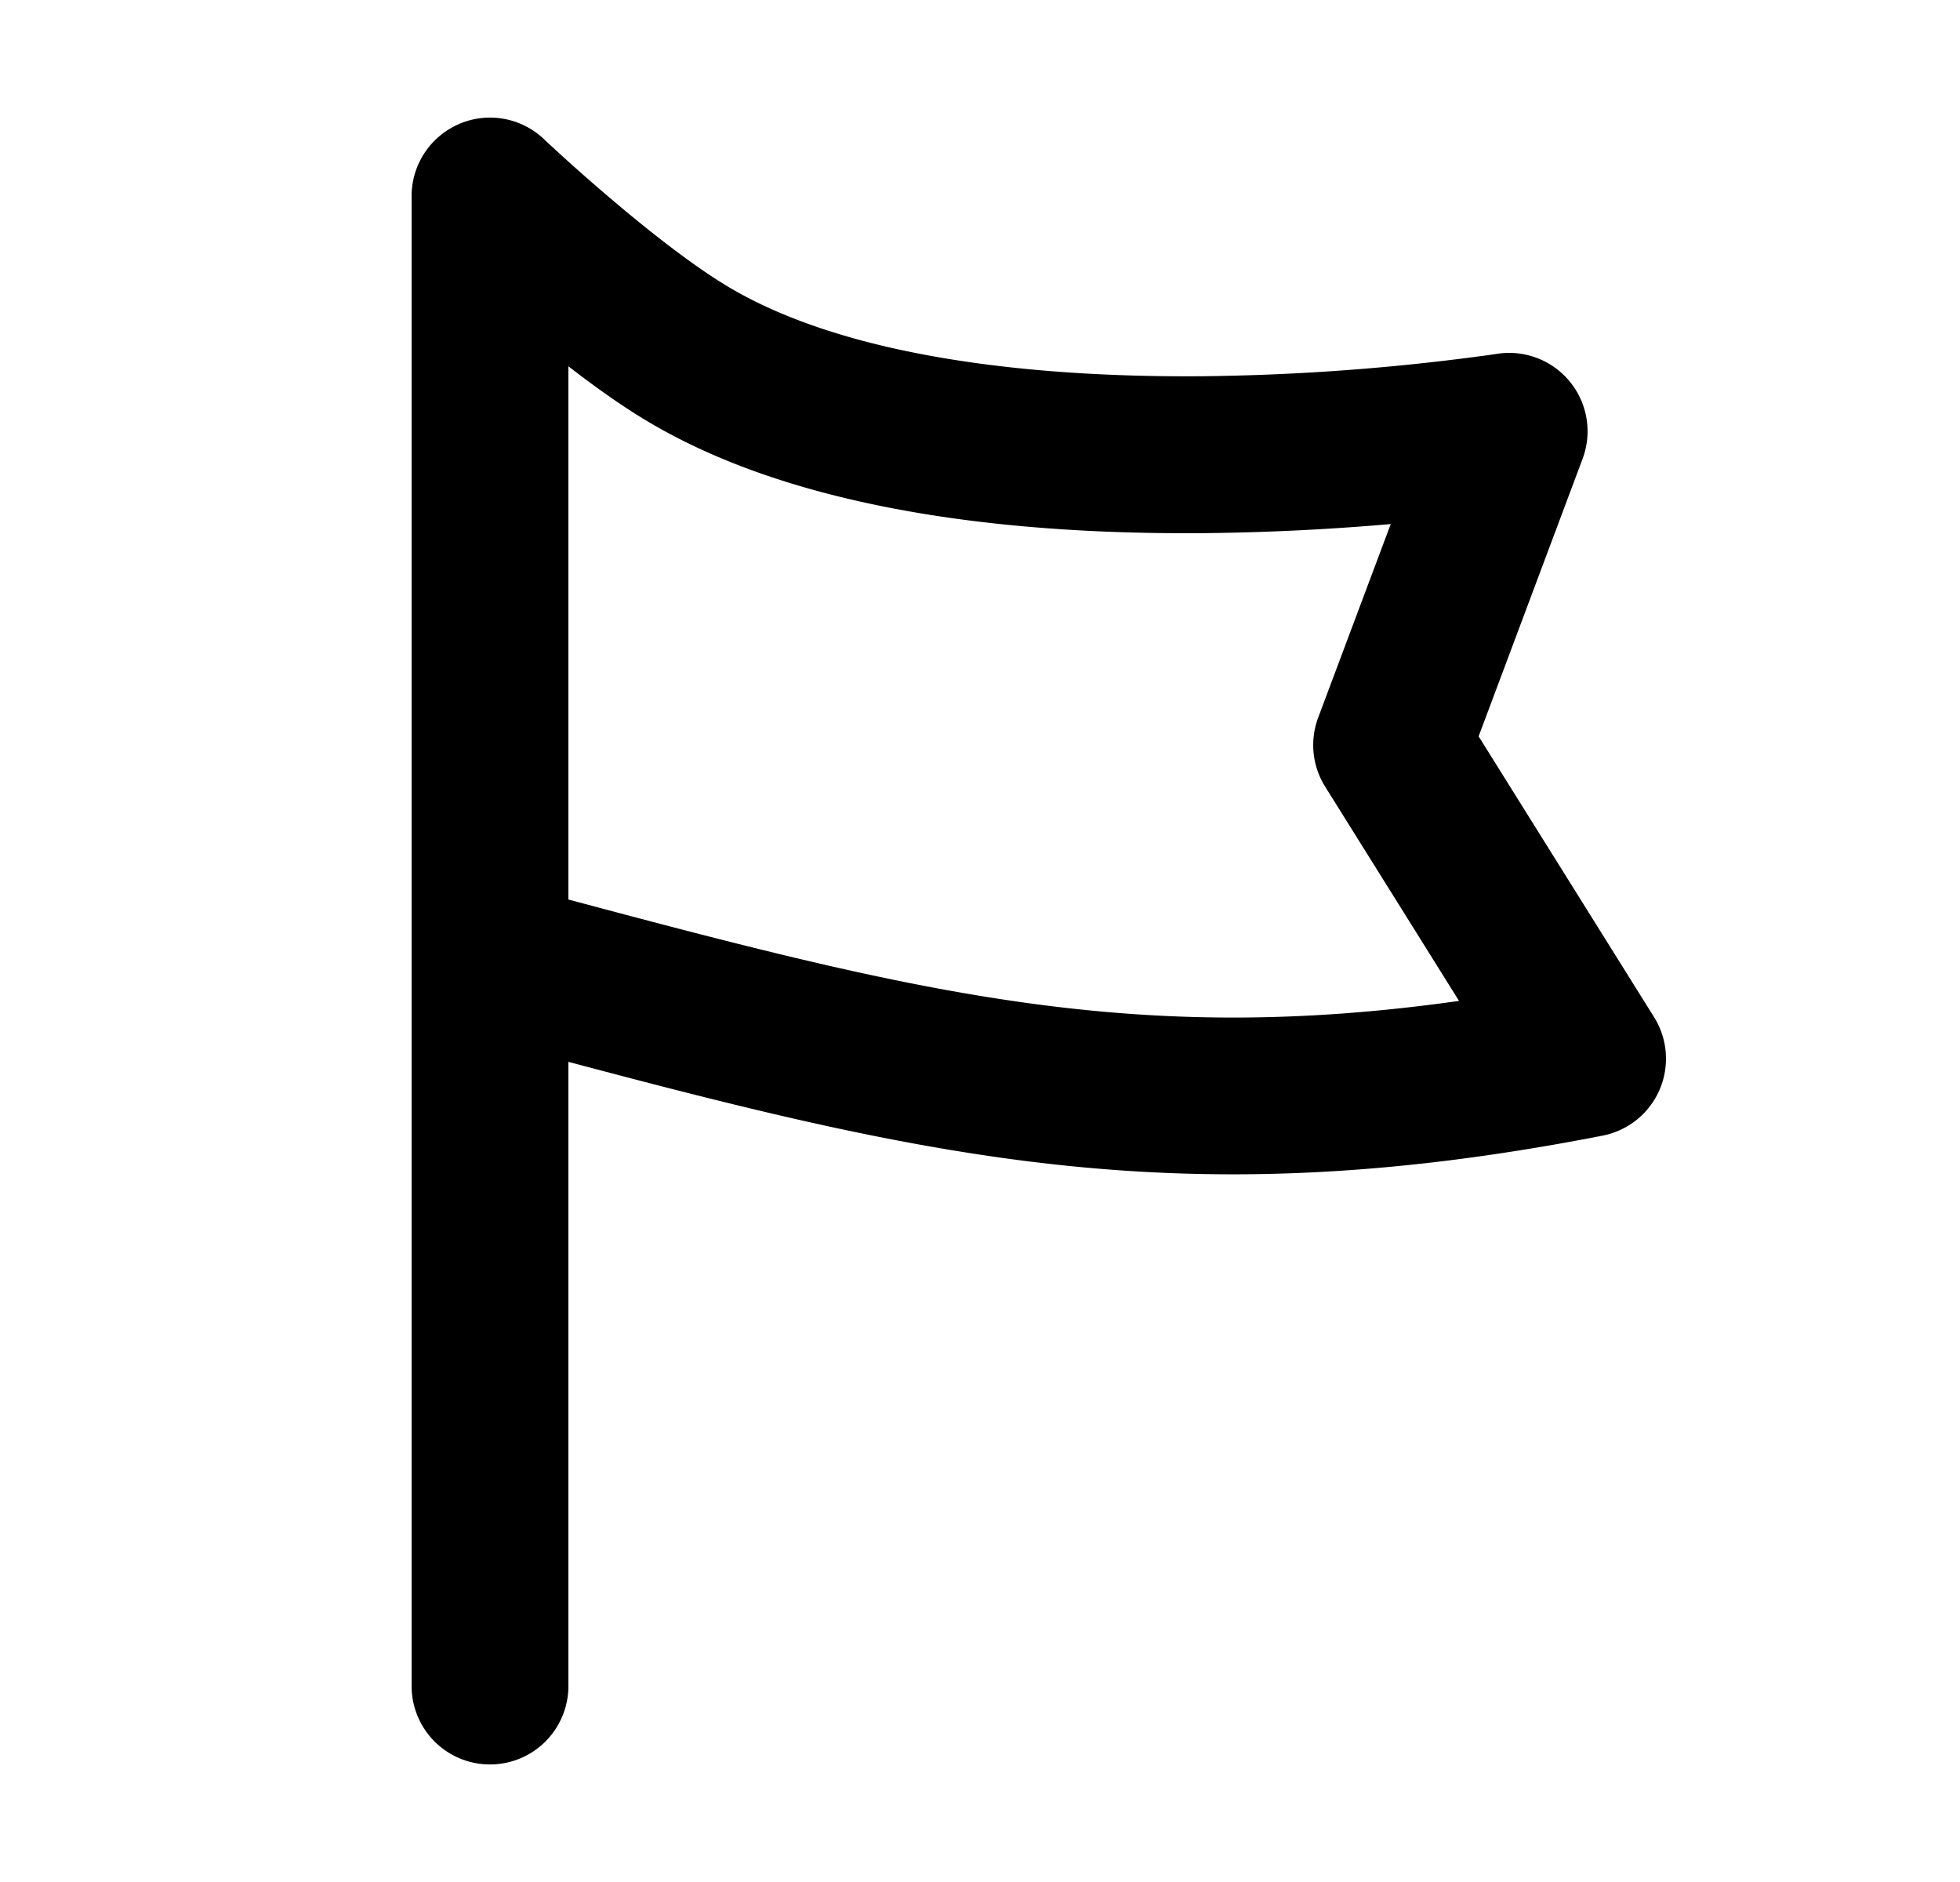 <svg xmlns="http://www.w3.org/2000/svg" viewBox="0 0 25 24" fill="currentColor" aria-hidden="true" data-slot="icon">
    <path fill-rule="evenodd" d="M5.855 1.581a1 1 0 0 1 1.083.193l.002.002.01.01.044.041.169.155c.145.132.349.314.585.515.483.413 1.057.868 1.519 1.147 1.507.91 3.884 1.17 6.048 1.154a29 29 0 0 0 3.708-.275l.053-.008.012-.002h.002a1 1 0 0 1 1.096 1.338L18.86 9.39l2.238 3.581a1 1 0 0 1-.656 1.511c-5.269 1.029-8.454.319-13.192-.941v7.96a1 1 0 1 1-2 0v-19a1 1 0 0 1 .605-.919m9.475 5.217a31 31 0 0 0 2.409-.116l-.925 2.467a1 1 0 0 0 .088.881l1.708 2.733c-4.132.583-6.88-.096-11.36-1.293v-6.8c.323.25.662.493.983.686 2.02 1.219 4.893 1.458 7.097 1.442" clip-rule="evenodd"/>
</svg>
